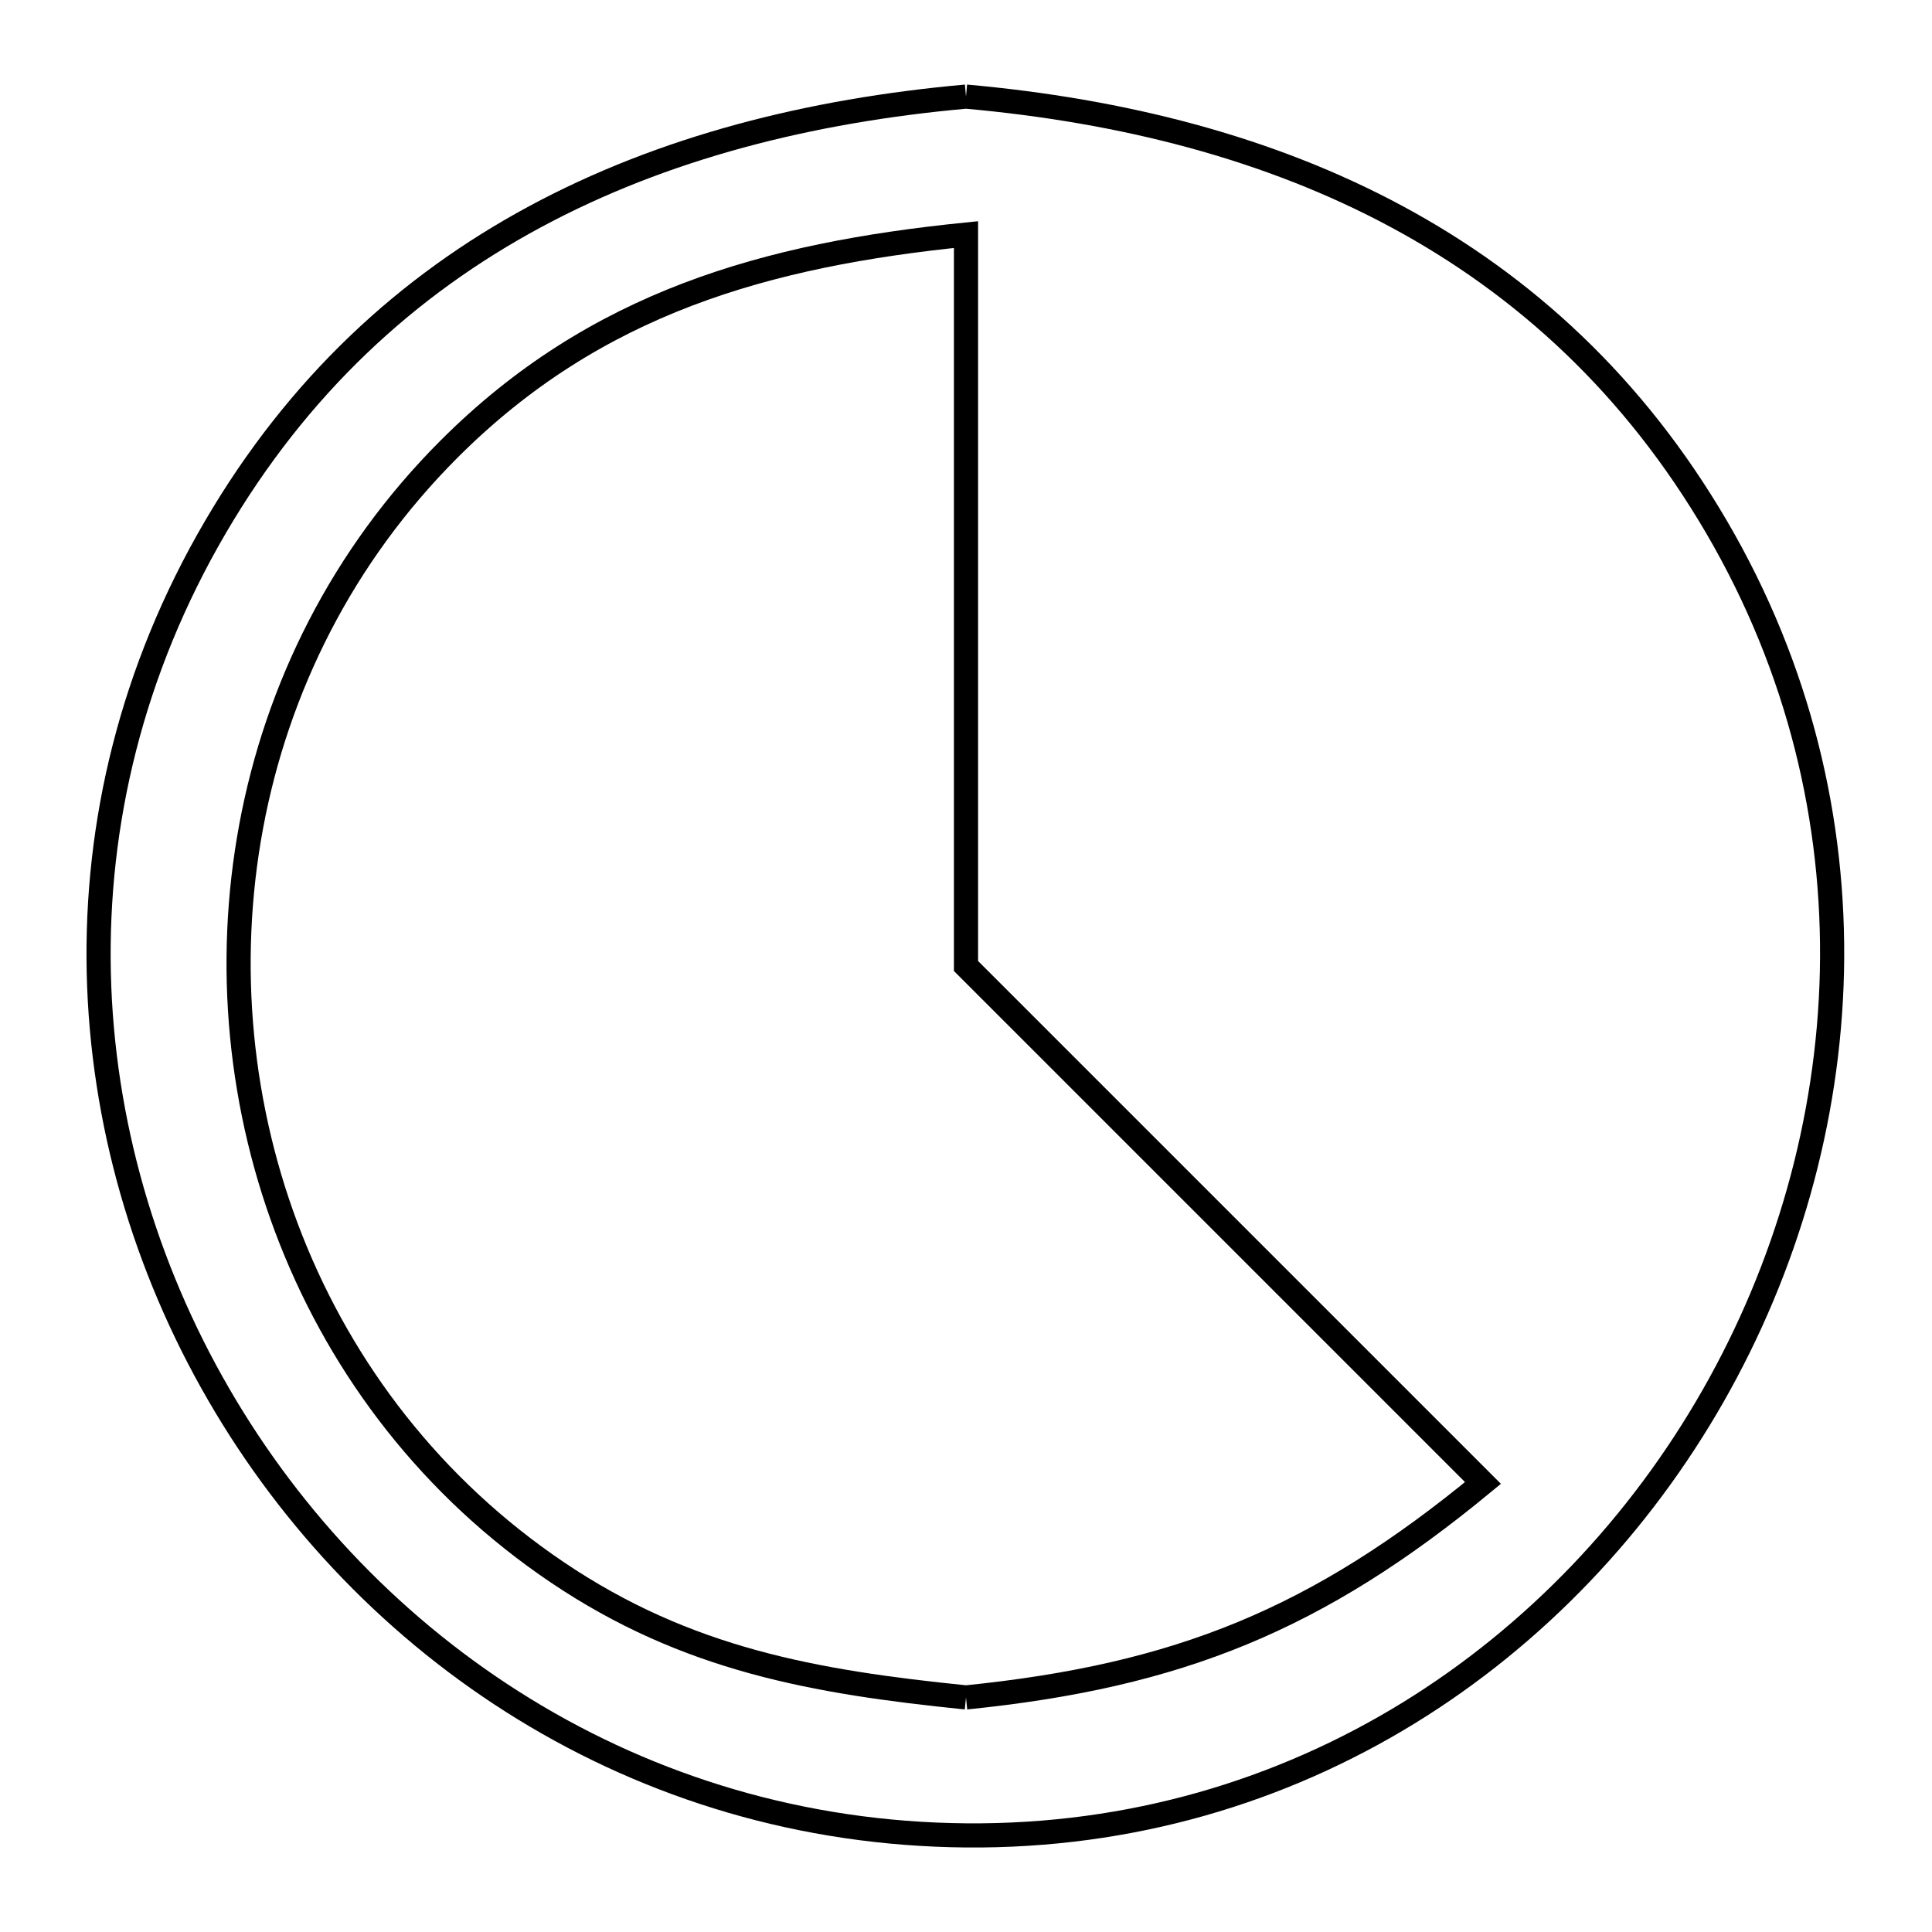 <svg xmlns="http://www.w3.org/2000/svg" viewBox="0.0 0.0 24.0 24.0" height="200px" width="200px"><path fill="none" stroke="black" stroke-width=".3" stroke-opacity="1.0"  filling="0" d="M12.0 1.2 L12.0 1.2 C13.941 1.374 15.761 1.835 17.351 2.691 C18.941 3.547 20.301 4.797 21.325 6.549 C22.353 8.308 22.797 10.208 22.757 12.067 C22.716 13.926 22.191 15.744 21.281 17.34 C20.371 18.936 19.076 20.31 17.496 21.281 C15.916 22.251 14.051 22.818 12.0 22.8 C9.959 22.782 8.096 22.203 6.513 21.232 C4.931 20.262 3.63 18.9 2.715 17.319 C1.799 15.737 1.269 13.935 1.227 12.083 C1.186 10.231 1.634 8.33 2.675 6.549 C3.699 4.797 5.059 3.546 6.649 2.691 C8.239 1.835 10.058 1.374 12.0 1.2 L12.0 1.2"></path>
<path fill="none" stroke="black" stroke-width=".3" stroke-opacity="1.0"  filling="0" d="M12.0 21.086 L12.0 21.086 C10.118 20.895 8.531 20.617 6.923 19.532 C5.367 18.482 4.257 17.025 3.615 15.4 C2.973 13.775 2.801 11.984 3.12 10.266 C3.439 8.549 4.251 6.906 5.578 5.579 C7.398 3.758 9.521 3.165 12.0 2.914 L12.0 7.457 L12.0 12.0 L15.211 15.211 L18.422 18.422 C16.371 20.114 14.645 20.818 12.0 21.086 L12.0 21.086"></path></svg>